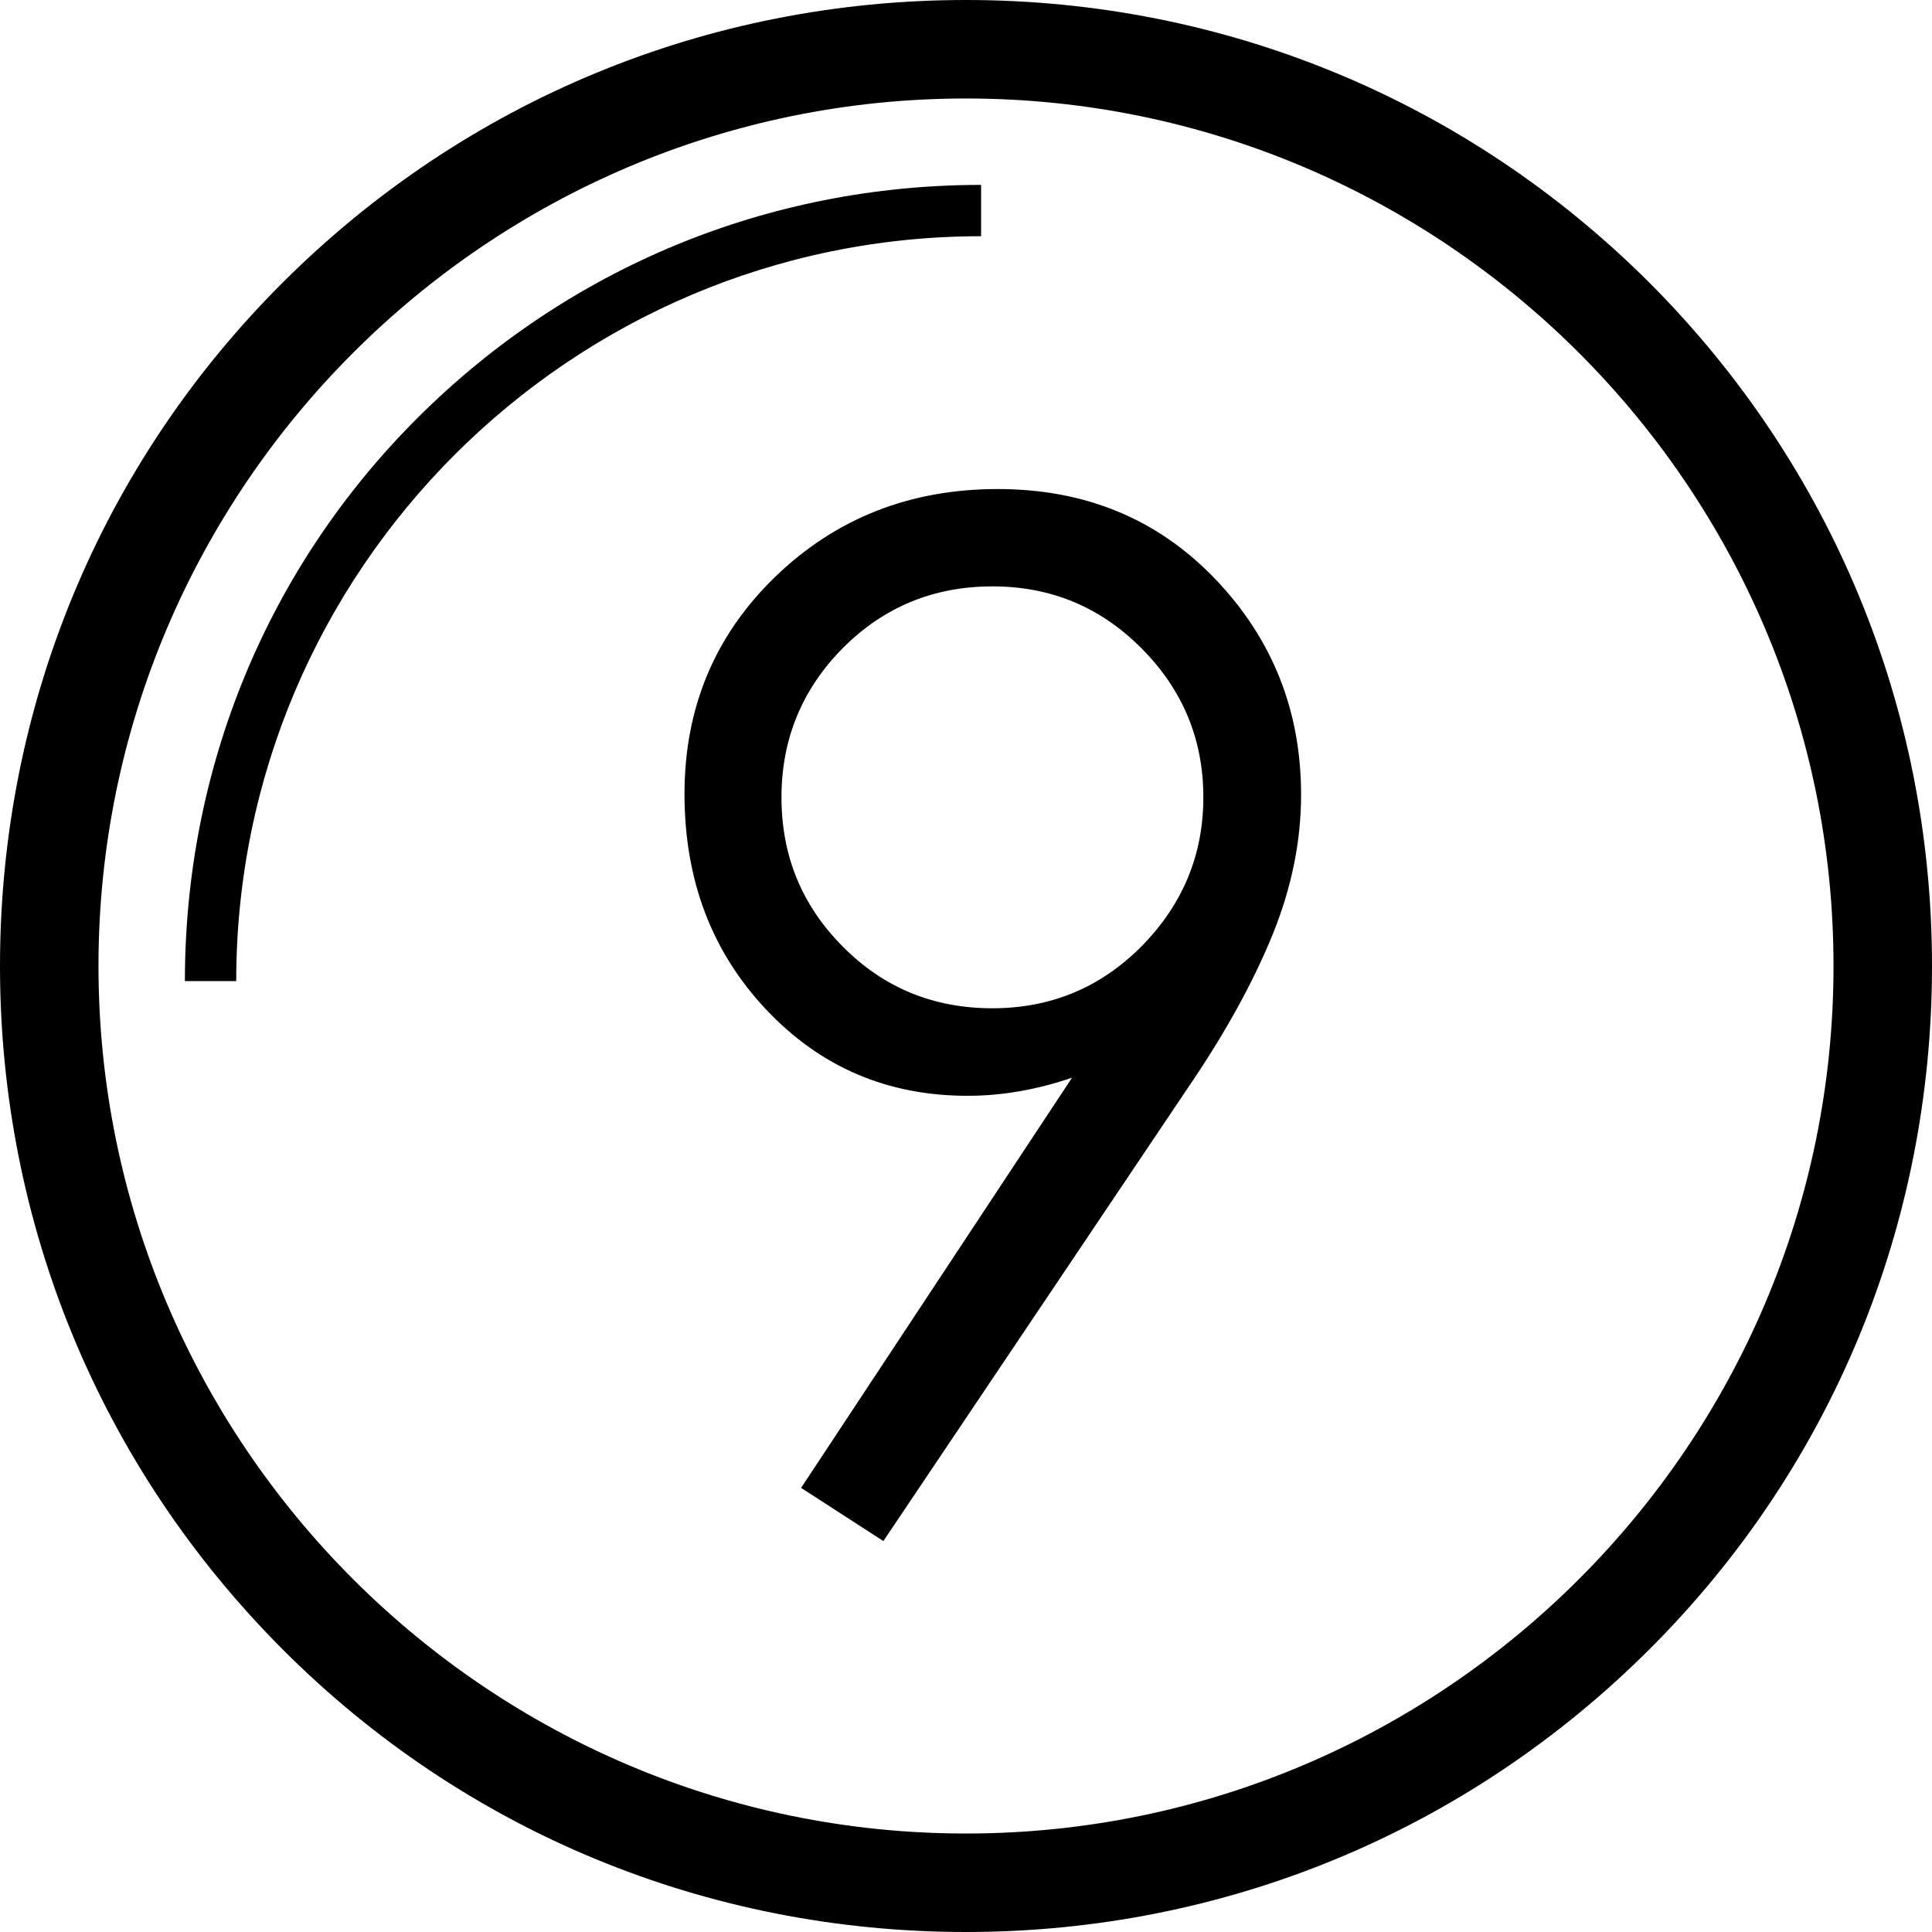 <?xml version="1.0" encoding="utf-8"?>
<!-- Generator: Adobe Illustrator 22.0.1, SVG Export Plug-In . SVG Version: 6.00 Build 0)  -->
<svg version="1.1" id="Capa_1" xmlns="http://www.w3.org/2000/svg" xmlns:xlink="http://www.w3.org/1999/xlink" x="0px" y="0px"
	 viewBox="0 0 512 512" style="enable-background:new 0 0 512 512;" xml:space="preserve">
<path d="M437.1,74.9C388.7,26.6,324.4,0,256,0S123.3,26.6,74.9,74.9S0,187.6,0,256s26.6,132.7,74.9,181.1S187.6,512,256,512
	s132.7-26.6,181.1-74.9S512,324.4,512,256S485.4,123.3,437.1,74.9z M256,485.9C129.3,485.9,26.1,382.7,26.1,256S129.3,26.1,256,26.1
	S485.9,129.3,485.9,256S382.7,485.9,256,485.9z"/>
<path d="M234.1,408.4l-21.8-14.1l71.8-108.7c-9.4,3.2-18.6,4.8-27.7,4.8c-21.2,0-39-7.6-53.4-22.9c-14.4-15.3-21.6-34.3-21.6-57.1
	c0-22.8,8-42,24-57.5c16-15.5,35.7-23.3,59-23.3s42.5,8,57.7,23.9c15.2,15.9,22.7,35,22.7,57.1c0,12.3-2.5,24.7-7.6,37.2
	c-5.1,12.5-12.5,26-22.4,40.5L234.1,408.4z M207.1,211.3c0,15.5,5.4,28.7,16.3,39.6c10.8,10.9,24,16.3,39.6,16.3
	c15.5,0,28.7-5.5,39.6-16.5c10.8-11,16.3-24.1,16.3-39.4c0-15.3-5.4-28.4-16.3-39.4c-10.9-11-24-16.5-39.6-16.5
	c-15.5,0-28.7,5.4-39.6,16.3C212.6,182.6,207.1,195.8,207.1,211.3z"/>
<path d="M260,62.6V49c-56.4,0-109.4,21.9-149.3,61.7C70.8,150.5,49,203.6,49,260h13.6C62.6,151.2,151.2,62.6,260,62.6z"/>
</svg>
